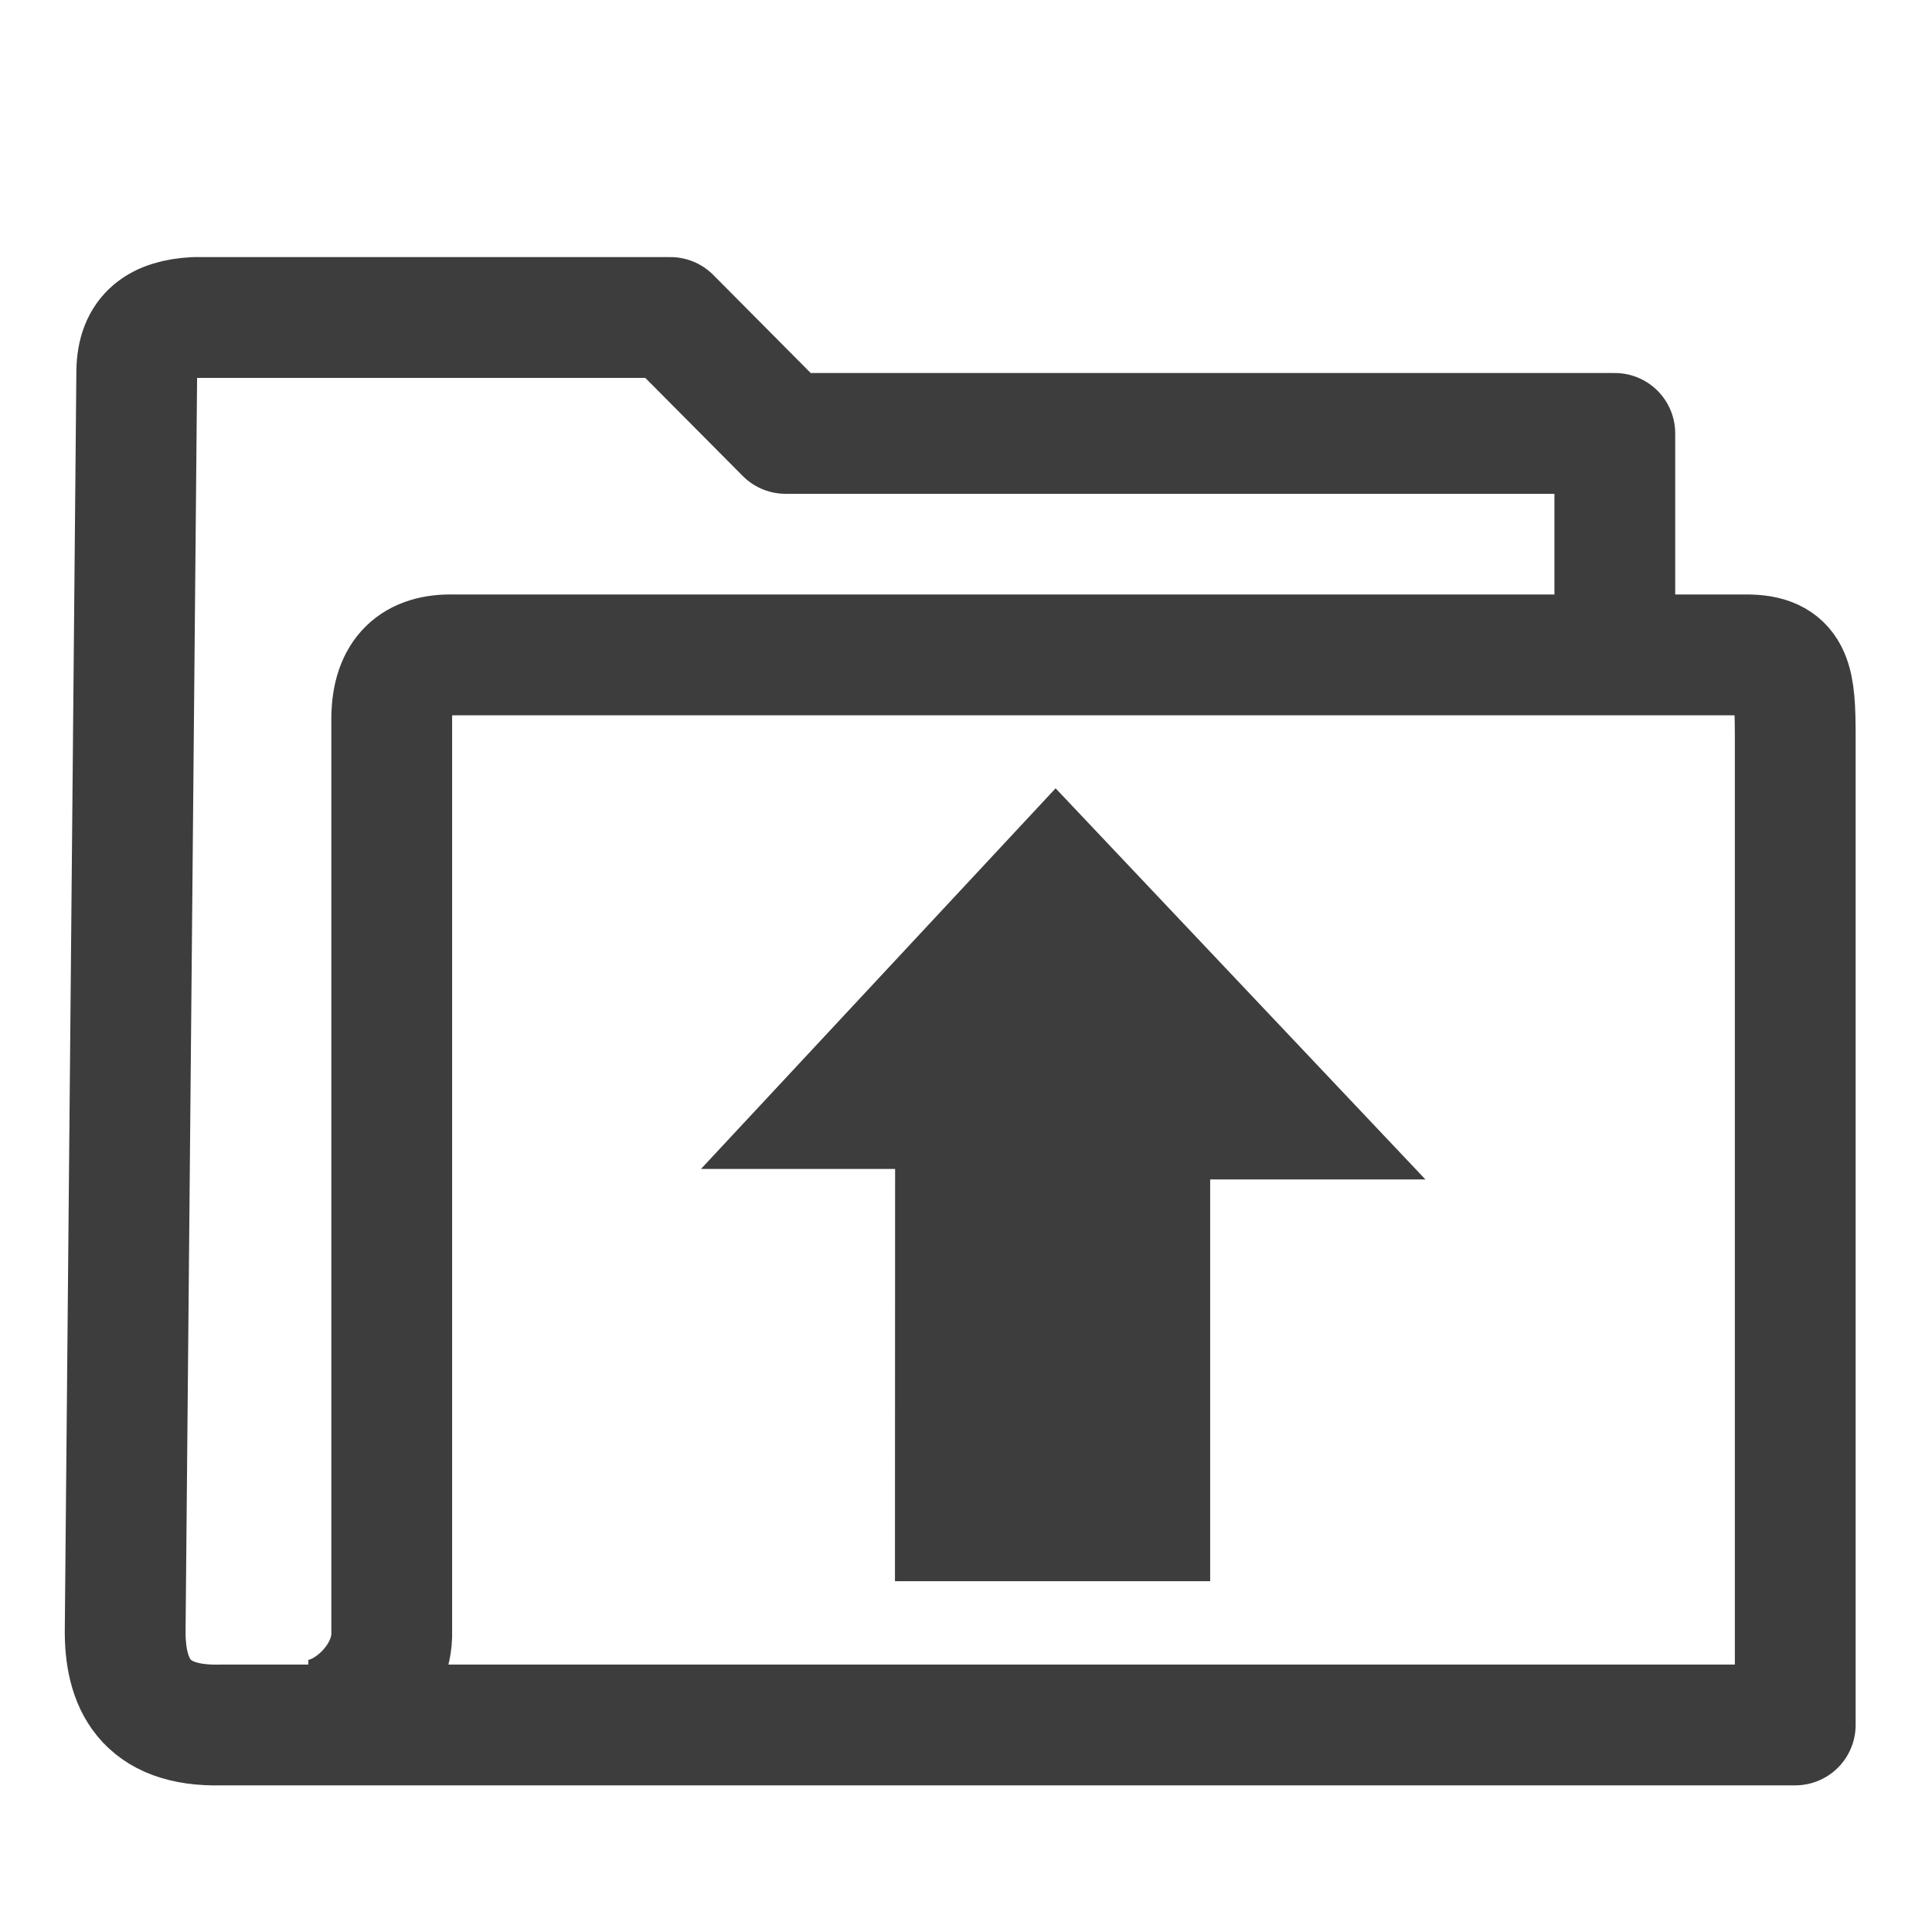<?xml version="1.0" encoding="UTF-8" standalone="no"?>
<svg
   xmlns:dc="http://purl.org/dc/elements/1.1/"
   xmlns:cc="http://creativecommons.org/ns#"
   xmlns:rdf="http://www.w3.org/1999/02/22-rdf-syntax-ns#"
   xmlns:svg="http://www.w3.org/2000/svg"
   xmlns="http://www.w3.org/2000/svg"
   xmlns:sodipodi="http://sodipodi.sourceforge.net/DTD/sodipodi-0.dtd"
   xmlns:inkscape="http://www.inkscape.org/namespaces/inkscape"
   width="48"
   height="48"
   viewBox="0 0 12.7 12.7"
   version="1.1"
   id="svg8"
   inkscape:version="1.0.2-2 (e86c870879, 2021-01-15)"
   sodipodi:docname="upload-light.svg">
  <defs
     id="defs2" />
  <sodipodi:namedview
     id="base"
     pagecolor="#ffffff"
     bordercolor="#666666"
     borderopacity="1.0"
     inkscape:pageopacity="0.0"
     inkscape:pageshadow="2"
     inkscape:zoom="7.919596"
     inkscape:cx="40.24275"
     inkscape:cy="26.846467"
     inkscape:document-units="px"
     inkscape:current-layer="layer1"
     inkscape:document-rotation="0"
     showgrid="false"
     units="px"
     inkscape:window-width="1920"
     inkscape:window-height="1009"
     inkscape:window-x="-8"
     inkscape:window-y="-8"
     inkscape:window-maximized="1" />
  <g
     inkscape:label="Layer 1"
     inkscape:groupmode="layer"
     id="layer1">
    <path
       style="fill:none;stroke:#3d3d3d;stroke-width:0.794;stroke-linecap:butt;stroke-linejoin:round;stroke-miterlimit:4;stroke-dasharray:none;stroke-opacity:1"
       d="M 10.615,3.94 V 2.849 H 5.164 L 4.407,2.087 H 1.278 C 1.047,2.1 0.902,2.191 0.899,2.443 l -0.076,8.26 c -0.006,0.359 0.126,0.65 0.631,0.636 H 11.801 V 4.83 C 11.8,4.497 11.788,4.312 11.5,4.305 H 2.987 C 2.724,4.296 2.578,4.428 2.575,4.72 v 6.034 c -0.009,0.284 -0.294,0.557 -0.551,0.555"
       id="path863"
       sodipodi:nodetypes="ccccccccccccccc" />
    <path
       style="fill:#3d3d3d;fill-opacity:1;stroke:none;stroke-width:0.265px;stroke-linecap:butt;stroke-linejoin:miter;stroke-opacity:1"
       d="M 5.883,10.394 H 7.955 V 7.753 H 9.37 L 6.939,5.182 4.608,7.684 h 1.276 z"
       id="path865"
       sodipodi:nodetypes="cccccccc" />
  </g>
</svg>
